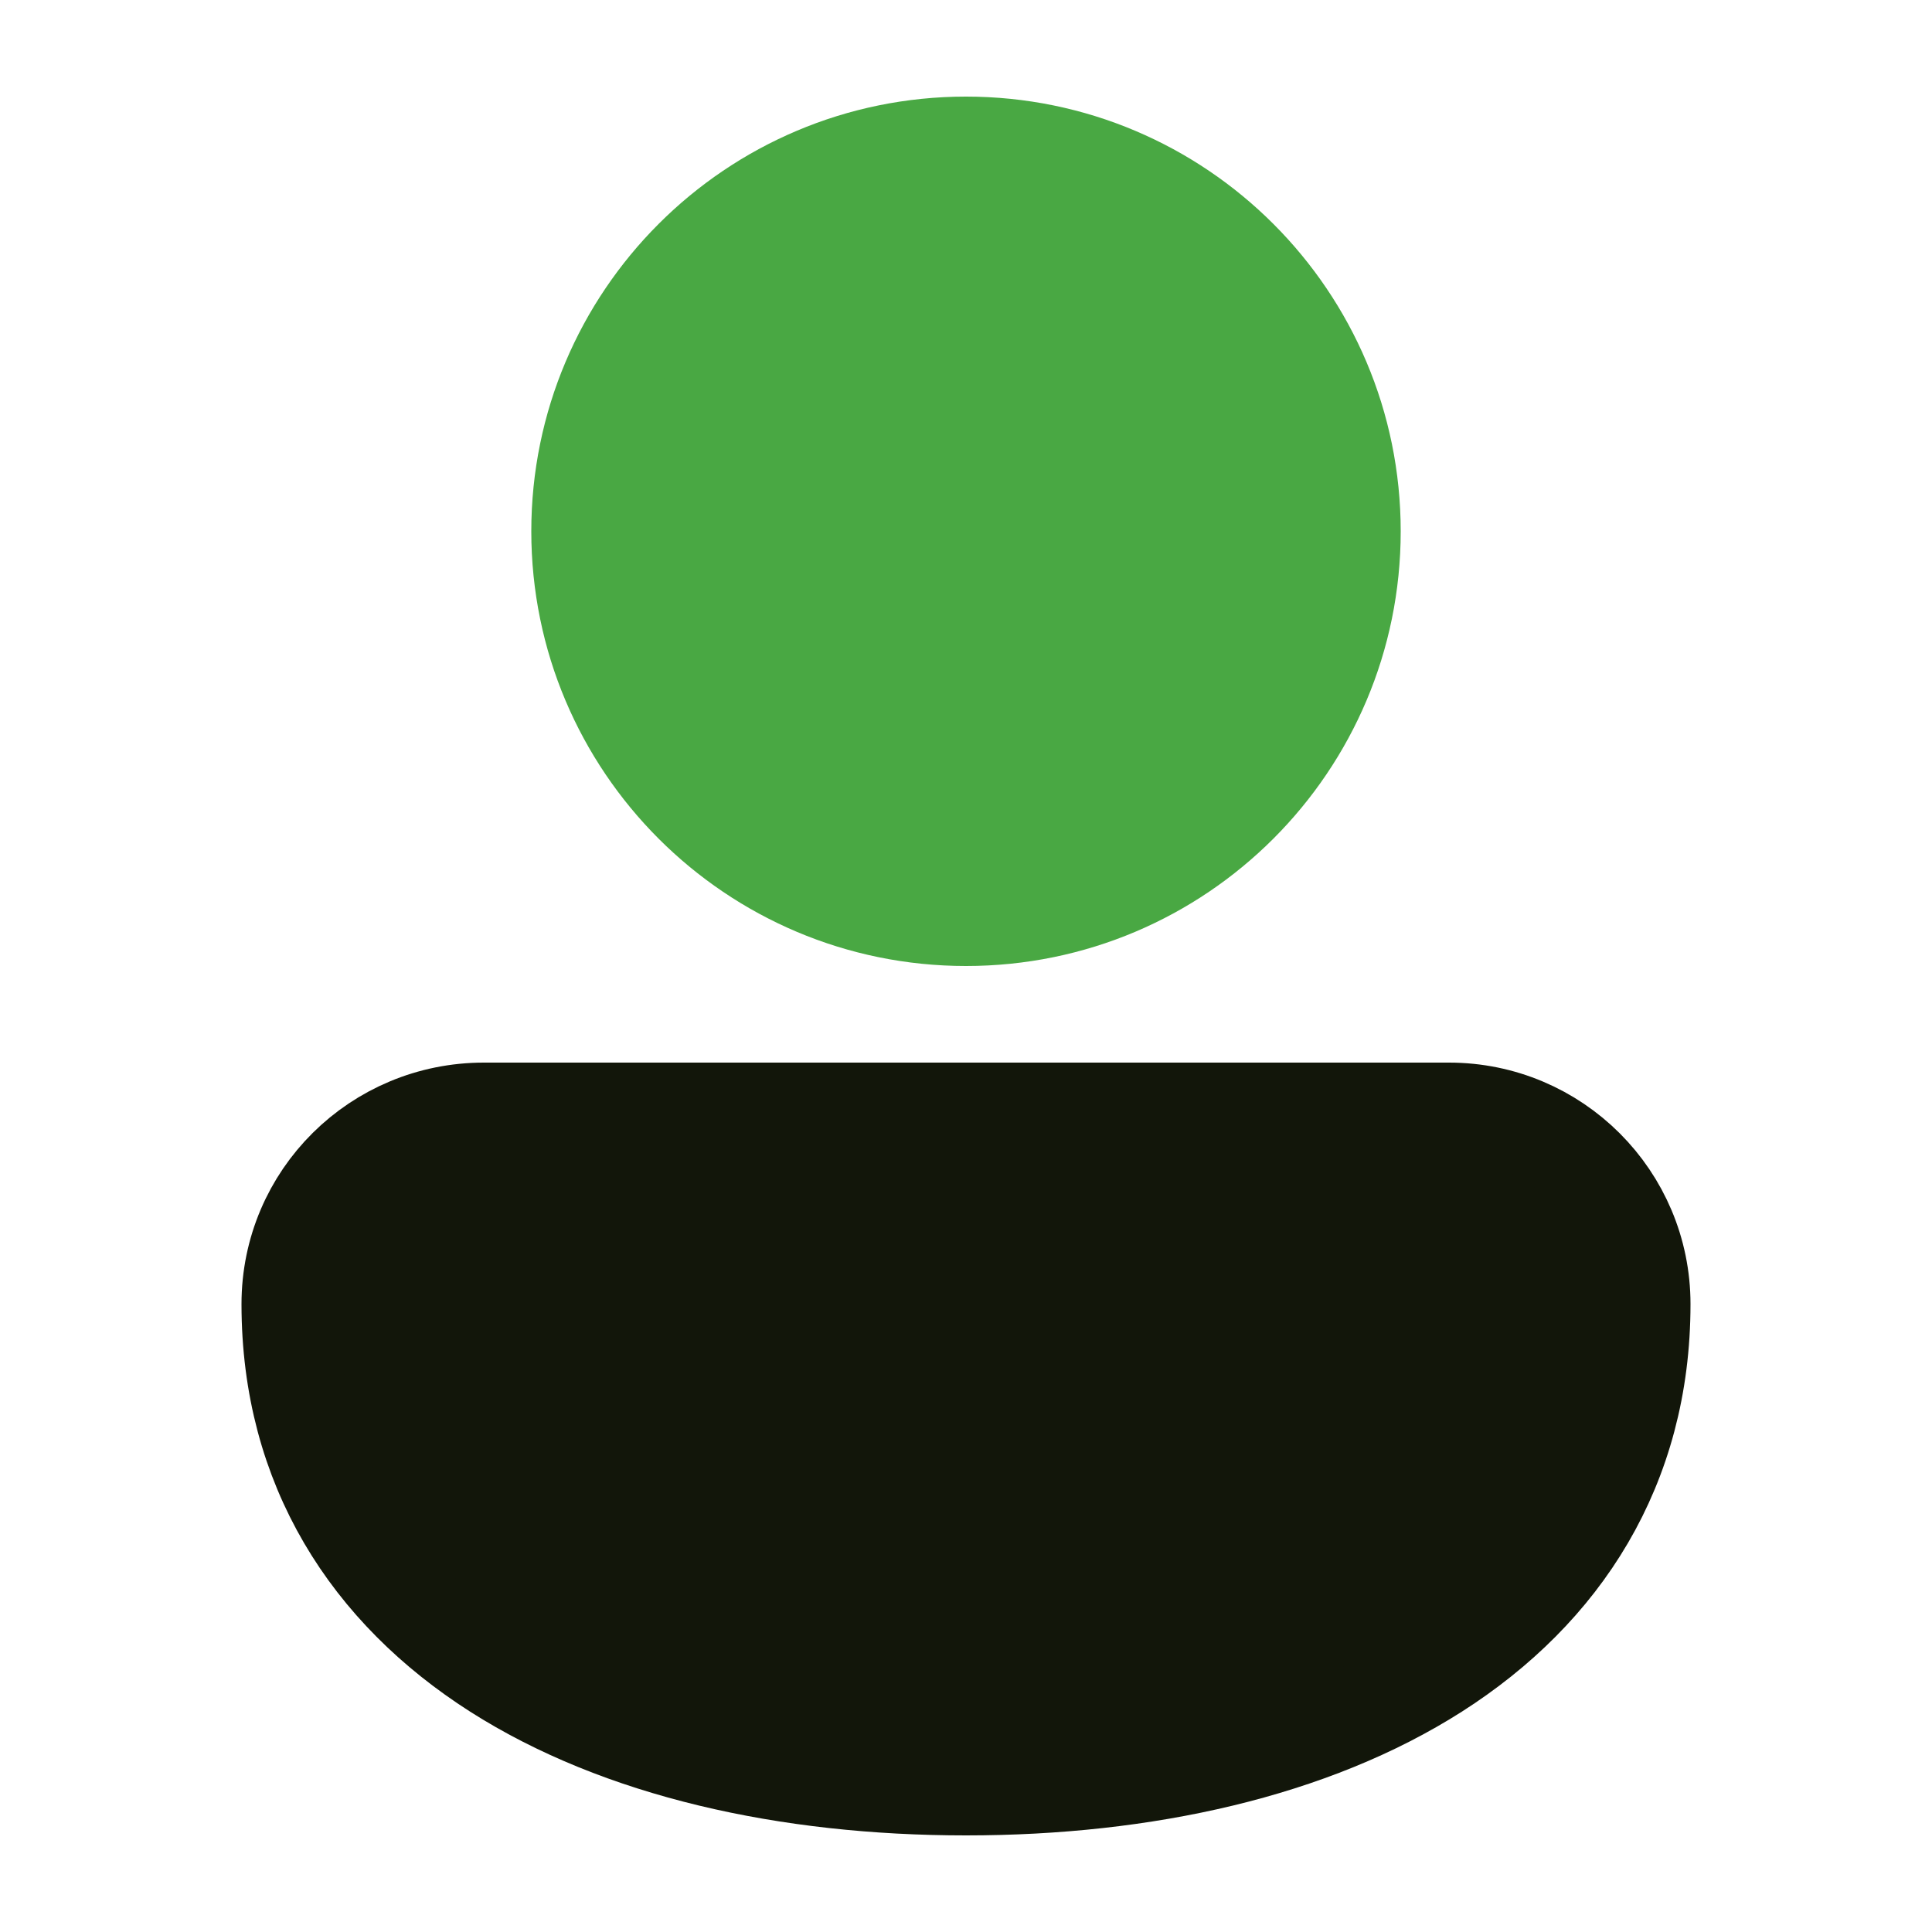 <svg width="20" height="20" viewBox="0 0 20 20" fill="none" xmlns="http://www.w3.org/2000/svg">
<path d="M5.009 11.5C3.903 11.5 3 12.387 3 13.5C3 15.191 3.833 16.466 5.135 17.297C6.417 18.114 8.145 18.5 10 18.5C11.855 18.5 13.583 18.114 14.865 17.297C16.167 16.466 17 15.191 17 13.5C17 12.396 16.105 11.5 15 11.5L5.009 11.5Z" fill="#12160A" stroke="#12160A" stroke-linejoin="round"/>
<path d="M10 1.5C7.791 1.5 6 3.291 6 5.5C6 7.709 7.791 9.5 10 9.5C12.209 9.5 14 7.709 14 5.5C14 3.291 12.209 1.5 10 1.5Z" fill="#49A843" stroke="#49A843" stroke-linejoin="round"/>
</svg>
